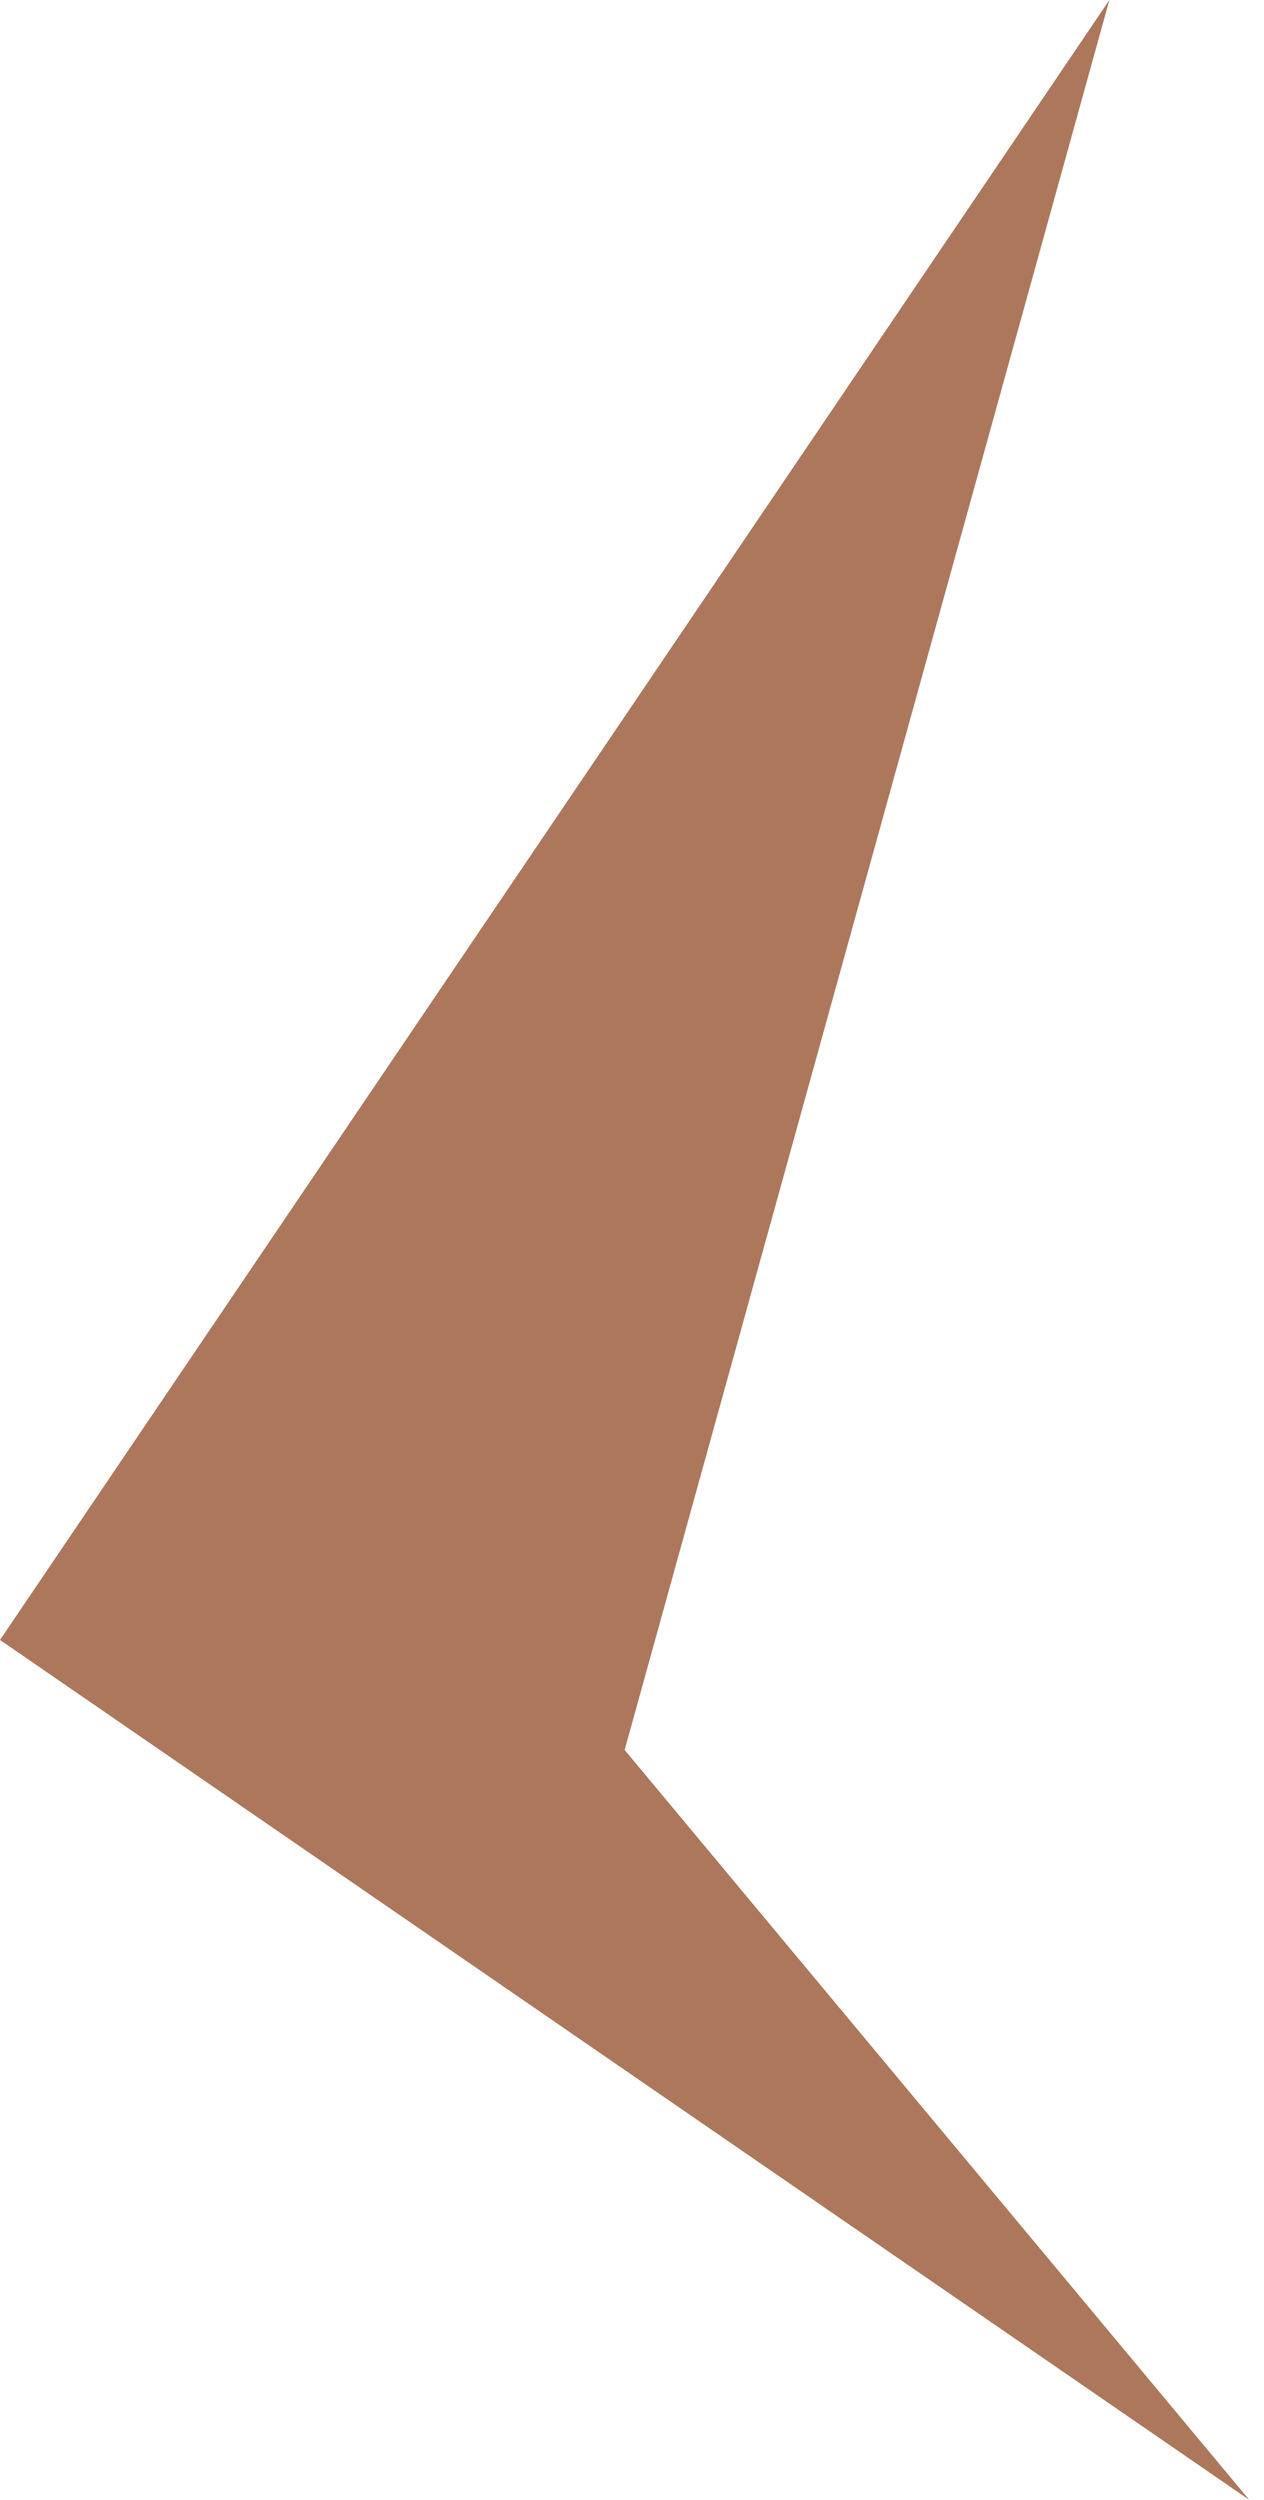<svg width="43" height="85" viewBox="0 0 43 85" fill="none" xmlns="http://www.w3.org/2000/svg">
<g clip-path="url(#clip0_100_5680)">
<path d="M37.74 0L0 55.76L42.5 85L21.25 59.5L37.74 0Z" fill="#AD775C"/>
</g>
<defs>
<clipPath id="clip0_100_5680">
<rect width="42.5" height="85" fill="white"/>
</clipPath>
</defs>
</svg>
